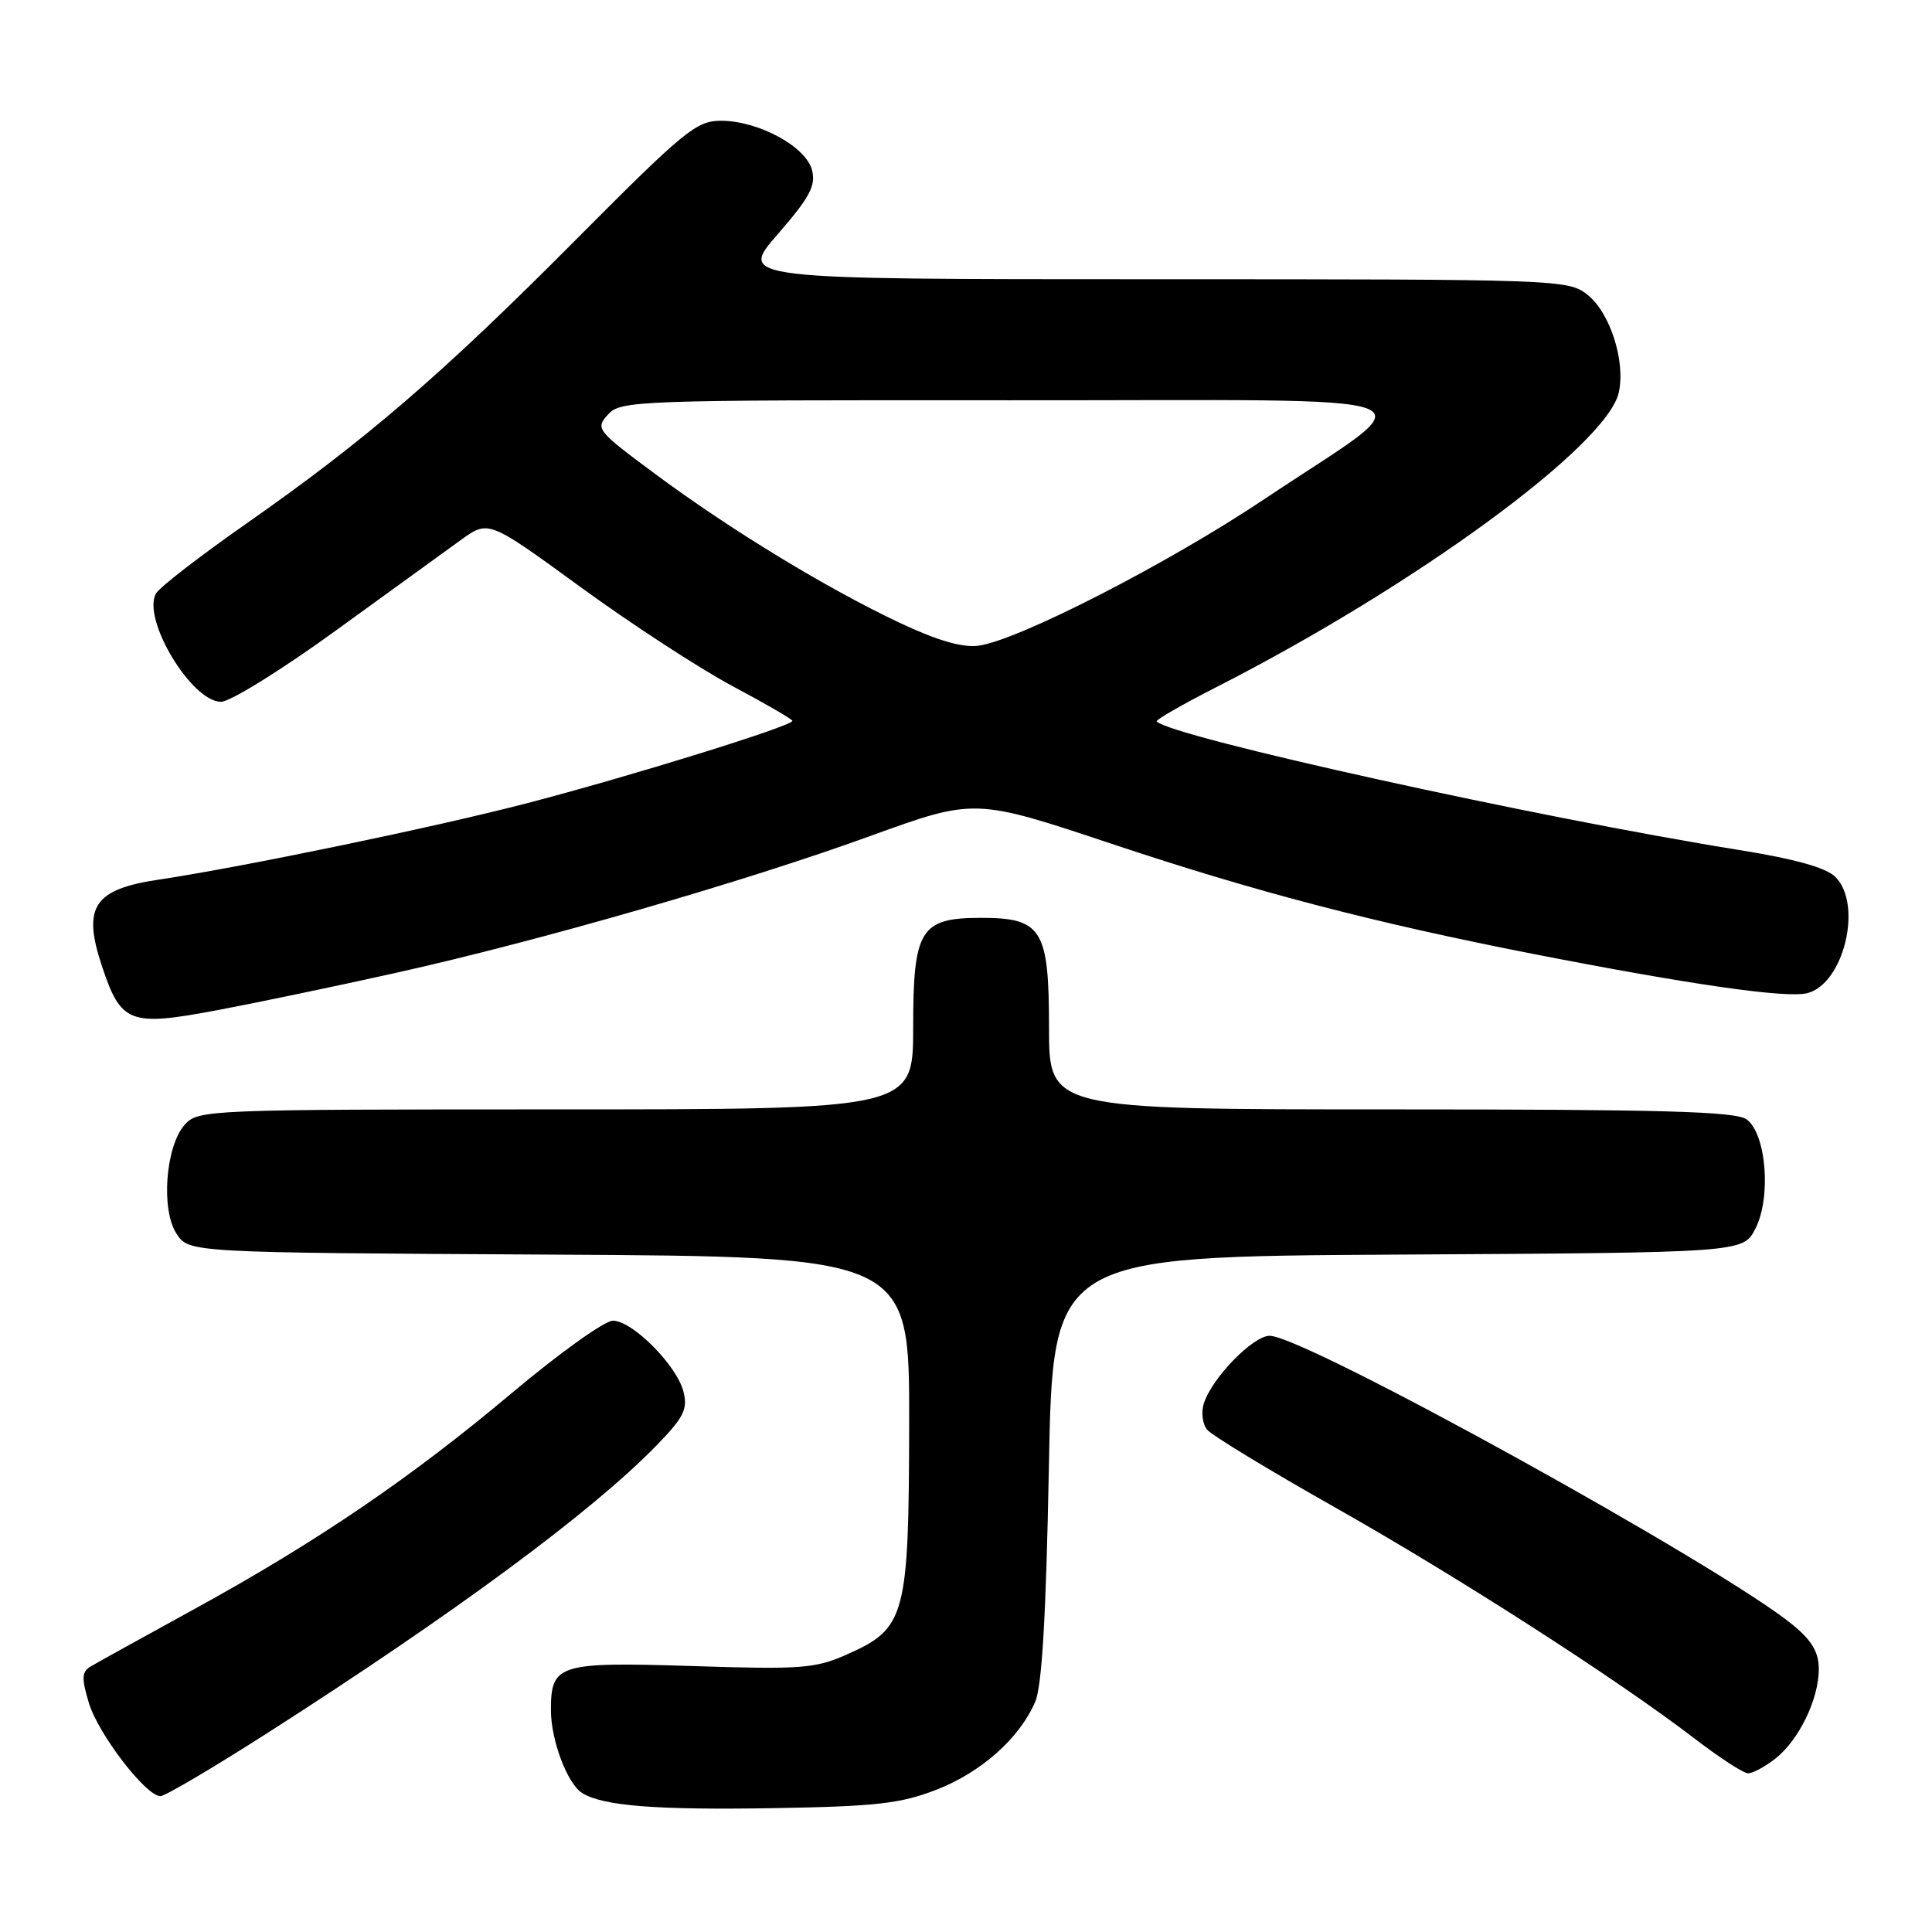 <?xml version="1.0" encoding="UTF-8" standalone="no"?>
<!DOCTYPE svg PUBLIC "-//W3C//DTD SVG 1.1//EN" "http://www.w3.org/Graphics/SVG/1.1/DTD/svg11.dtd" >
<svg xmlns="http://www.w3.org/2000/svg" xmlns:xlink="http://www.w3.org/1999/xlink" version="1.1" viewBox="0 0 256 256">
 <g >
 <path fill="currentColor"
d=" M 124.05 237.16 C 130.01 234.85 135.09 230.33 137.17 225.50 C 138.07 223.40 138.61 214.09 138.98 194.50 C 139.50 166.50 139.50 166.50 185.23 166.24 C 230.96 165.98 230.96 165.98 232.59 162.82 C 234.72 158.71 234.05 150.24 231.44 148.33 C 229.99 147.27 220.47 147.00 184.31 147.00 C 139.00 147.00 139.00 147.00 139.00 136.15 C 139.00 123.14 138.06 121.62 130.00 121.62 C 121.94 121.62 121.00 123.14 121.00 136.15 C 121.00 147.00 121.00 147.00 73.65 147.00 C 27.66 147.00 26.26 147.06 24.51 148.99 C 21.94 151.83 21.29 160.27 23.39 163.47 C 25.03 165.98 25.03 165.98 72.77 166.24 C 120.50 166.50 120.50 166.50 120.47 188.50 C 120.43 214.20 120.01 215.78 112.23 219.22 C 108.01 221.09 106.20 221.23 91.74 220.76 C 73.97 220.20 73.00 220.50 73.00 226.60 C 73.00 230.60 75.18 236.37 77.15 237.59 C 79.91 239.30 86.92 239.85 102.50 239.59 C 116.07 239.36 119.34 238.99 124.05 237.16 Z  M 35.55 229.56 C 60.23 213.76 78.34 200.39 86.88 191.64 C 90.60 187.83 91.15 186.75 90.57 184.42 C 89.69 180.92 83.81 175.00 81.21 175.00 C 80.11 175.00 74.11 179.30 67.86 184.55 C 54.44 195.84 41.96 204.33 25.50 213.35 C 18.90 216.97 12.84 220.32 12.04 220.80 C 10.83 221.52 10.78 222.32 11.77 225.63 C 13.00 229.75 19.33 238.00 21.26 238.00 C 21.87 238.00 28.30 234.20 35.55 229.56 Z  M 235.24 233.03 C 238.37 230.57 241.00 225.15 241.00 221.17 C 241.00 218.94 240.10 217.40 237.57 215.32 C 228.18 207.58 172.85 177.00 168.24 177.00 C 166.02 177.00 160.58 182.60 159.51 185.98 C 159.14 187.14 159.34 188.70 159.95 189.44 C 160.57 190.19 168.12 194.78 176.74 199.65 C 193.12 208.90 214.26 222.49 224.50 230.34 C 227.80 232.87 231.00 234.96 231.62 234.97 C 232.23 234.99 233.86 234.11 235.24 233.03 Z  M 52.50 128.90 C 71.48 124.67 98.58 116.85 115.33 110.77 C 129.16 105.76 129.16 105.76 147.33 111.82 C 166.35 118.17 182.03 122.26 203.00 126.37 C 223.97 130.47 236.68 132.30 239.47 131.60 C 244.31 130.38 246.86 119.86 243.20 116.20 C 241.97 114.97 237.86 113.82 230.45 112.63 C 203.66 108.33 155.34 97.67 153.27 95.60 C 153.08 95.41 156.65 93.35 161.21 91.03 C 187.61 77.57 212.96 59.01 214.50 52.00 C 215.41 47.86 213.34 41.41 210.34 39.05 C 207.78 37.04 206.69 37.00 152.80 37.00 C 97.86 37.00 97.86 37.00 103.05 31.04 C 107.29 26.16 108.12 24.61 107.60 22.55 C 106.82 19.43 100.50 16.00 95.53 16.00 C 92.27 16.00 90.67 17.32 76.24 31.83 C 58.51 49.67 48.47 58.31 32.50 69.48 C 26.45 73.71 21.13 77.83 20.67 78.64 C 18.77 82.01 25.38 93.01 29.30 92.99 C 30.51 92.98 37.35 88.74 44.50 83.55 C 51.65 78.36 59.13 72.95 61.12 71.51 C 64.74 68.91 64.74 68.91 76.94 77.80 C 83.65 82.69 92.71 88.59 97.07 90.92 C 101.43 93.24 105.00 95.31 105.00 95.52 C 105.00 96.20 83.48 102.88 69.83 106.43 C 57.67 109.60 32.15 114.89 21.00 116.56 C 12.41 117.85 10.89 120.16 13.51 128.02 C 16.03 135.61 17.17 136.04 28.76 133.86 C 34.12 132.85 44.80 130.62 52.50 128.90 Z  M 119.20 82.52 C 109.52 77.95 96.82 70.22 86.88 62.85 C 79.06 57.05 78.86 56.81 80.56 54.93 C 82.25 53.07 84.15 53.00 133.90 53.04 C 193.27 53.08 189.34 51.54 167.50 66.16 C 154.75 74.69 134.83 84.90 129.63 85.56 C 127.51 85.84 124.15 84.86 119.20 82.52 Z "/>
</g>
</svg>